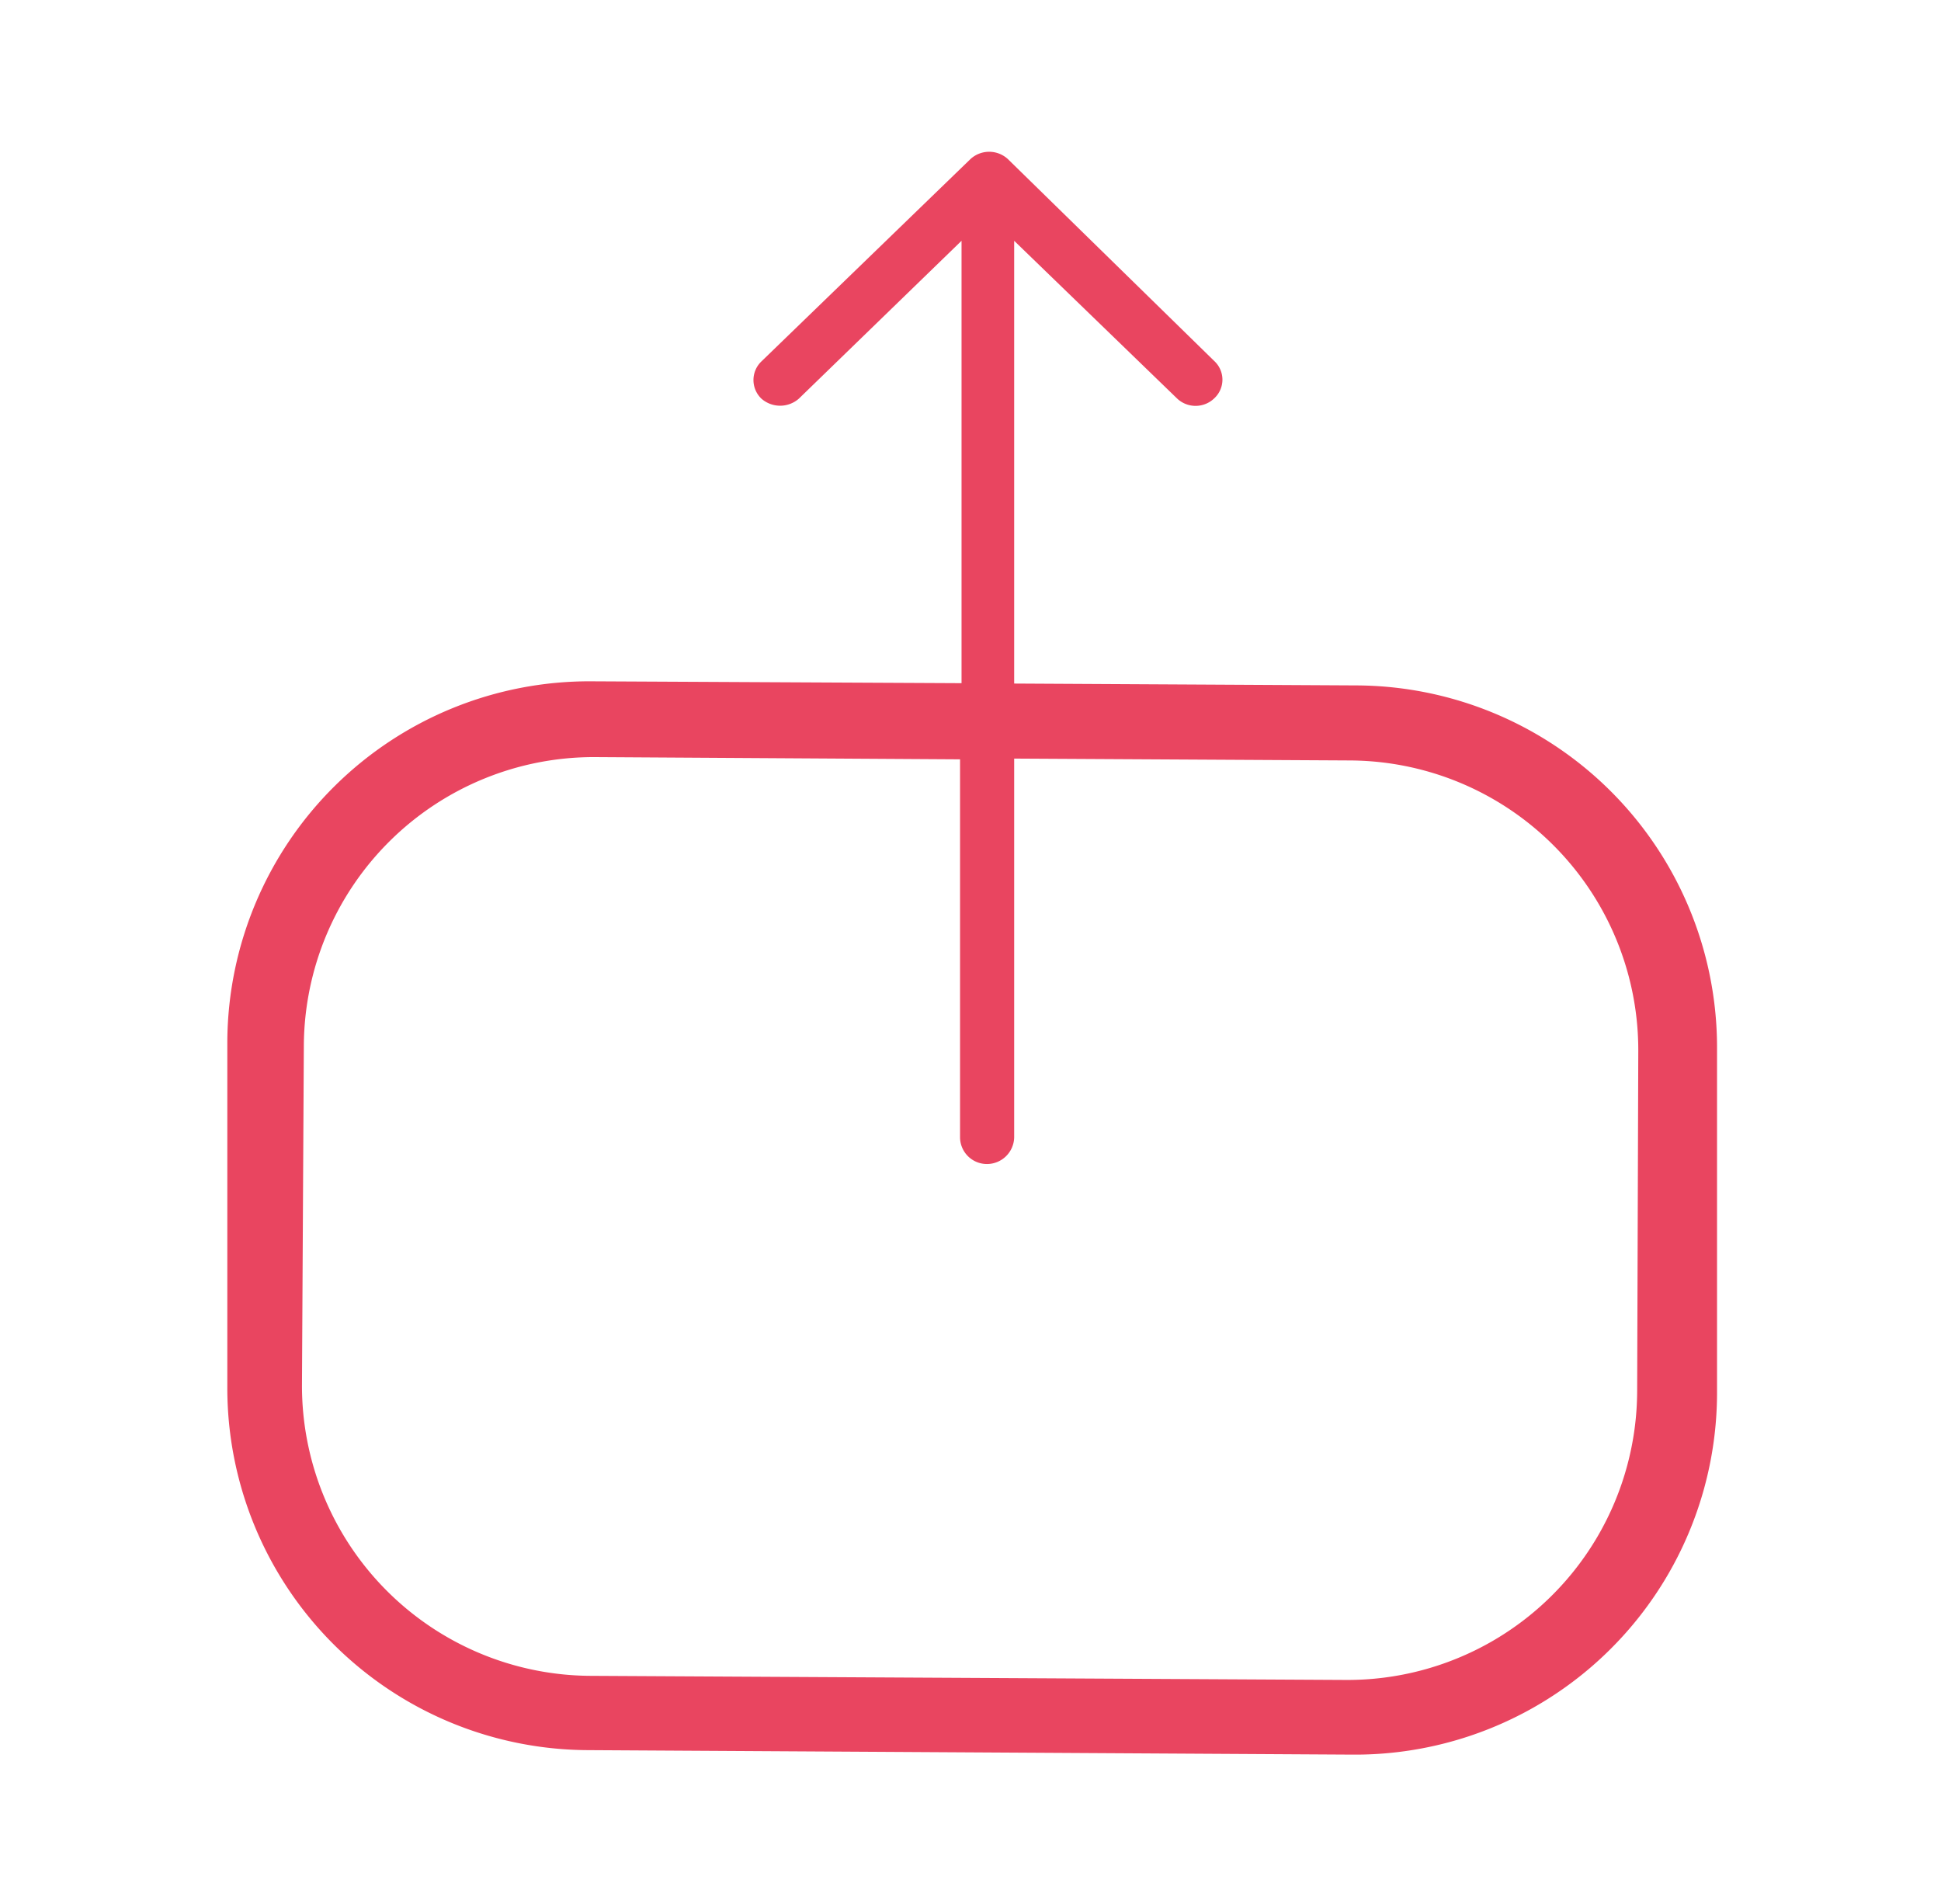 <svg id="Calque_1" data-name="Calque 1" xmlns="http://www.w3.org/2000/svg" viewBox="0 0 52 51"><defs><style>.cls-1{fill:#e94560;}</style></defs><path class="cls-1" d="M36.35,18.36l-9.18-.05V6.45l4.36,4.22a.72.72,0,0,0,1,0,.68.68,0,0,0,0-1l0,0L27,4.26a.74.74,0,0,0-1,0l-5.6,5.42a.69.69,0,0,0,0,1l0,0a.76.76,0,0,0,1,0l4.36-4.23V18.3l-9.92-.05a9.7,9.7,0,0,0-9.75,9.64l0,9.24a9.7,9.7,0,0,0,9.65,9.75L36.2,47A9.7,9.7,0,0,0,46,37.34l0-9.23A9.7,9.7,0,0,0,36.35,18.36Zm7.51,18.9A7.76,7.76,0,0,1,36.06,45l-20.25-.11a7.77,7.77,0,0,1-7.72-7.8L8.14,28a7.77,7.77,0,0,1,7.8-7.72l9.78.06V30.48a.72.72,0,0,0,.72.7.73.73,0,0,0,.73-.71V20.32l9,.05a7.76,7.76,0,0,1,7.72,7.8Z"/></svg>